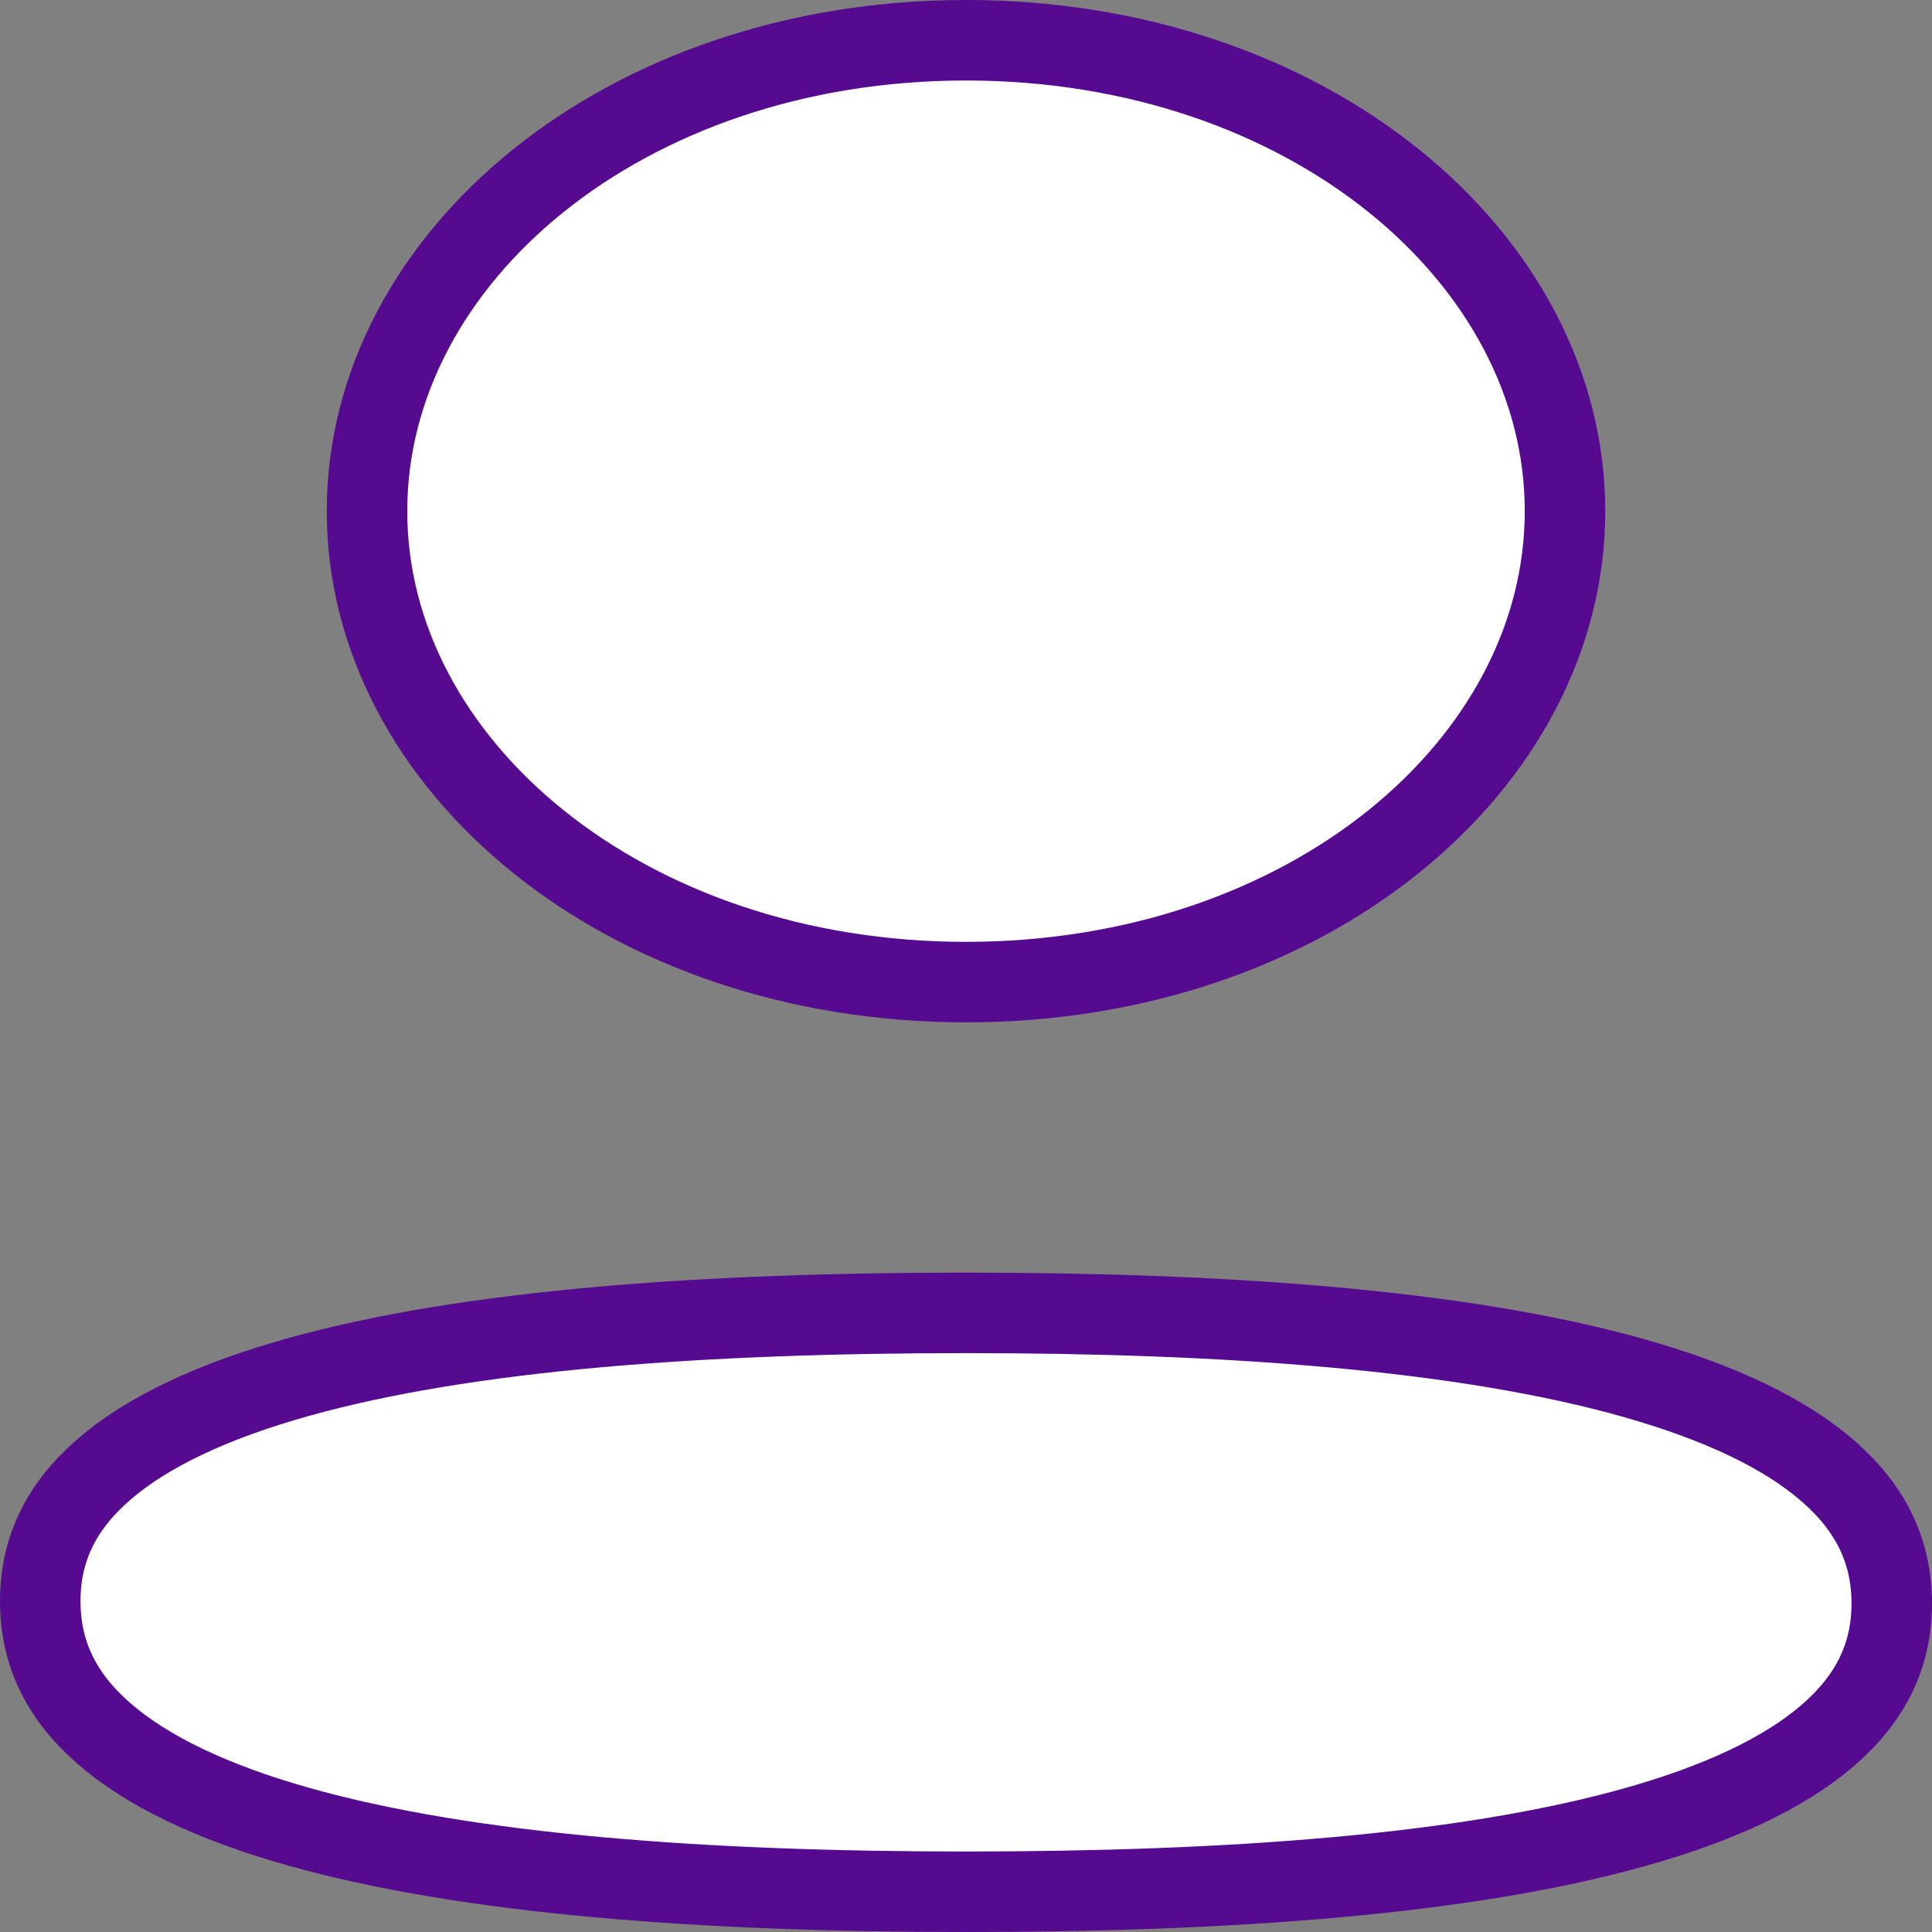 <svg width="24" height="24" viewBox="0 0 24 24" fill="none" xmlns="http://www.w3.org/2000/svg">
<rect x="0" y="0" width="24" height="24" fill="#808080" stroke="none"/>
<path d="M12 16.309C15.245 16.309 18.187 16.521 20.304 17.121C21.363 17.421 22.173 17.806 22.711 18.276C23.234 18.732 23.5 19.265 23.5 19.919C23.5 20.571 23.233 21.102 22.708 21.556C22.168 22.023 21.354 22.406 20.292 22.702C18.171 23.295 15.228 23.5 12 23.5C8.756 23.5 5.813 23.288 3.696 22.688C2.637 22.388 1.827 22.002 1.289 21.532C0.766 21.076 0.5 20.543 0.5 19.89C0.5 19.237 0.767 18.706 1.292 18.253C1.832 17.785 2.646 17.403 3.708 17.106C5.829 16.514 8.772 16.309 12 16.309ZM12 0.5C16.243 0.5 19.441 3.2 19.441 6.349C19.441 9.499 16.242 12.2 12 12.2C7.759 12.2 4.559 9.499 4.559 6.349C4.559 3.2 7.759 0.5 12 0.5Z" fill="white" stroke="#550A8F"/>
</svg>
